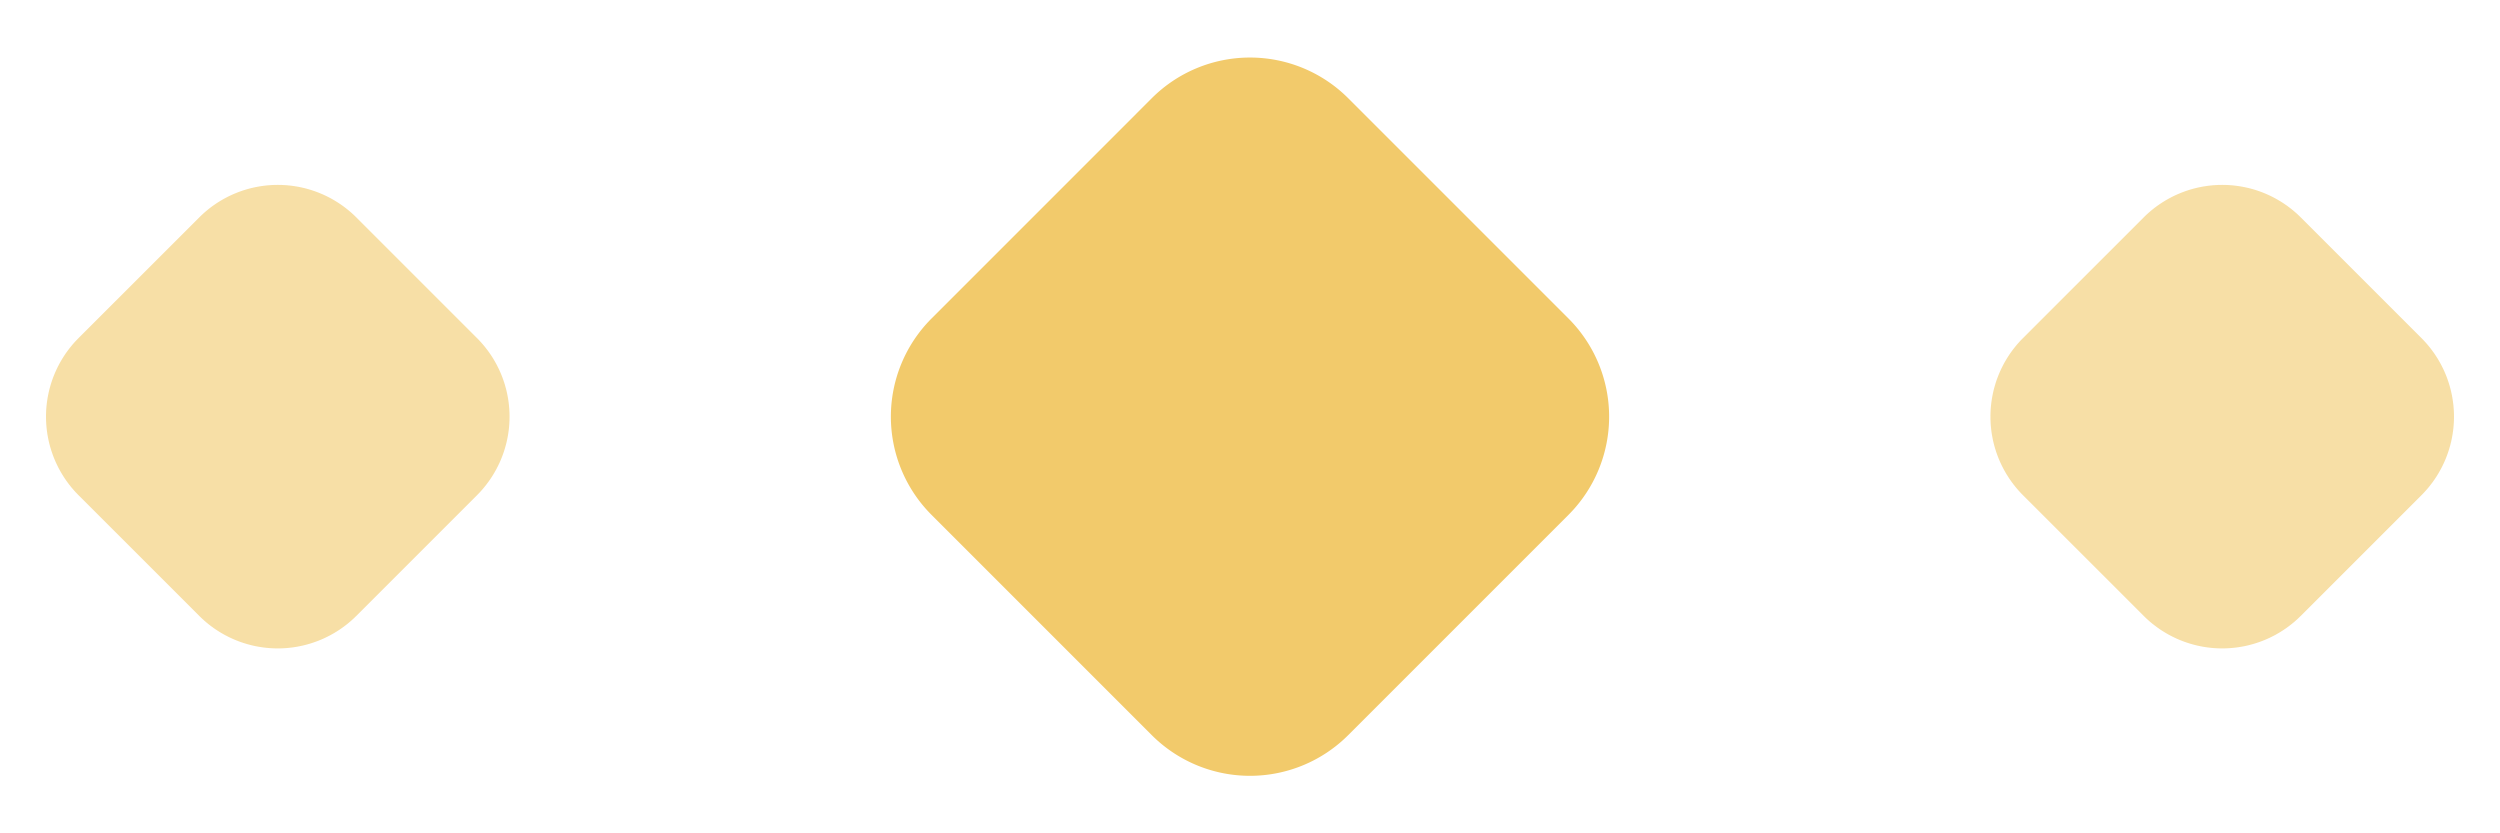<svg xmlns="http://www.w3.org/2000/svg" width="90" height="30" viewBox="0 0 90 30">
  <g id="Декор" transform="translate(-915 -2908)">
    <path id="Многоугольник_24" data-name="Многоугольник 24" d="M7.172,2.828a4,4,0,0,1,5.657,0l4.343,4.343a4,4,0,0,1,0,5.657l-4.343,4.343a4,4,0,0,1-5.657,0L2.828,12.828a4,4,0,0,1,0-5.657Z" transform="translate(985 2913)" fill="#f2ca6b" opacity="0.6"/>
    <path id="Многоугольник_23" data-name="Многоугольник 23" d="M11.464,3.536a5,5,0,0,1,7.071,0l7.929,7.929a5,5,0,0,1,0,7.071l-7.929,7.929a5,5,0,0,1-7.071,0L3.536,18.536a5,5,0,0,1,0-7.071Z" transform="translate(945 2908)" fill="#f2ca6b"/>
    <path id="Многоугольник_25" data-name="Многоугольник 25" d="M7.172,2.828a4,4,0,0,1,5.657,0l4.343,4.343a4,4,0,0,1,0,5.657l-4.343,4.343a4,4,0,0,1-5.657,0L2.828,12.828a4,4,0,0,1,0-5.657Z" transform="translate(915 2913)" fill="#f2ca6b" opacity="0.6"/>
  </g>
</svg>
